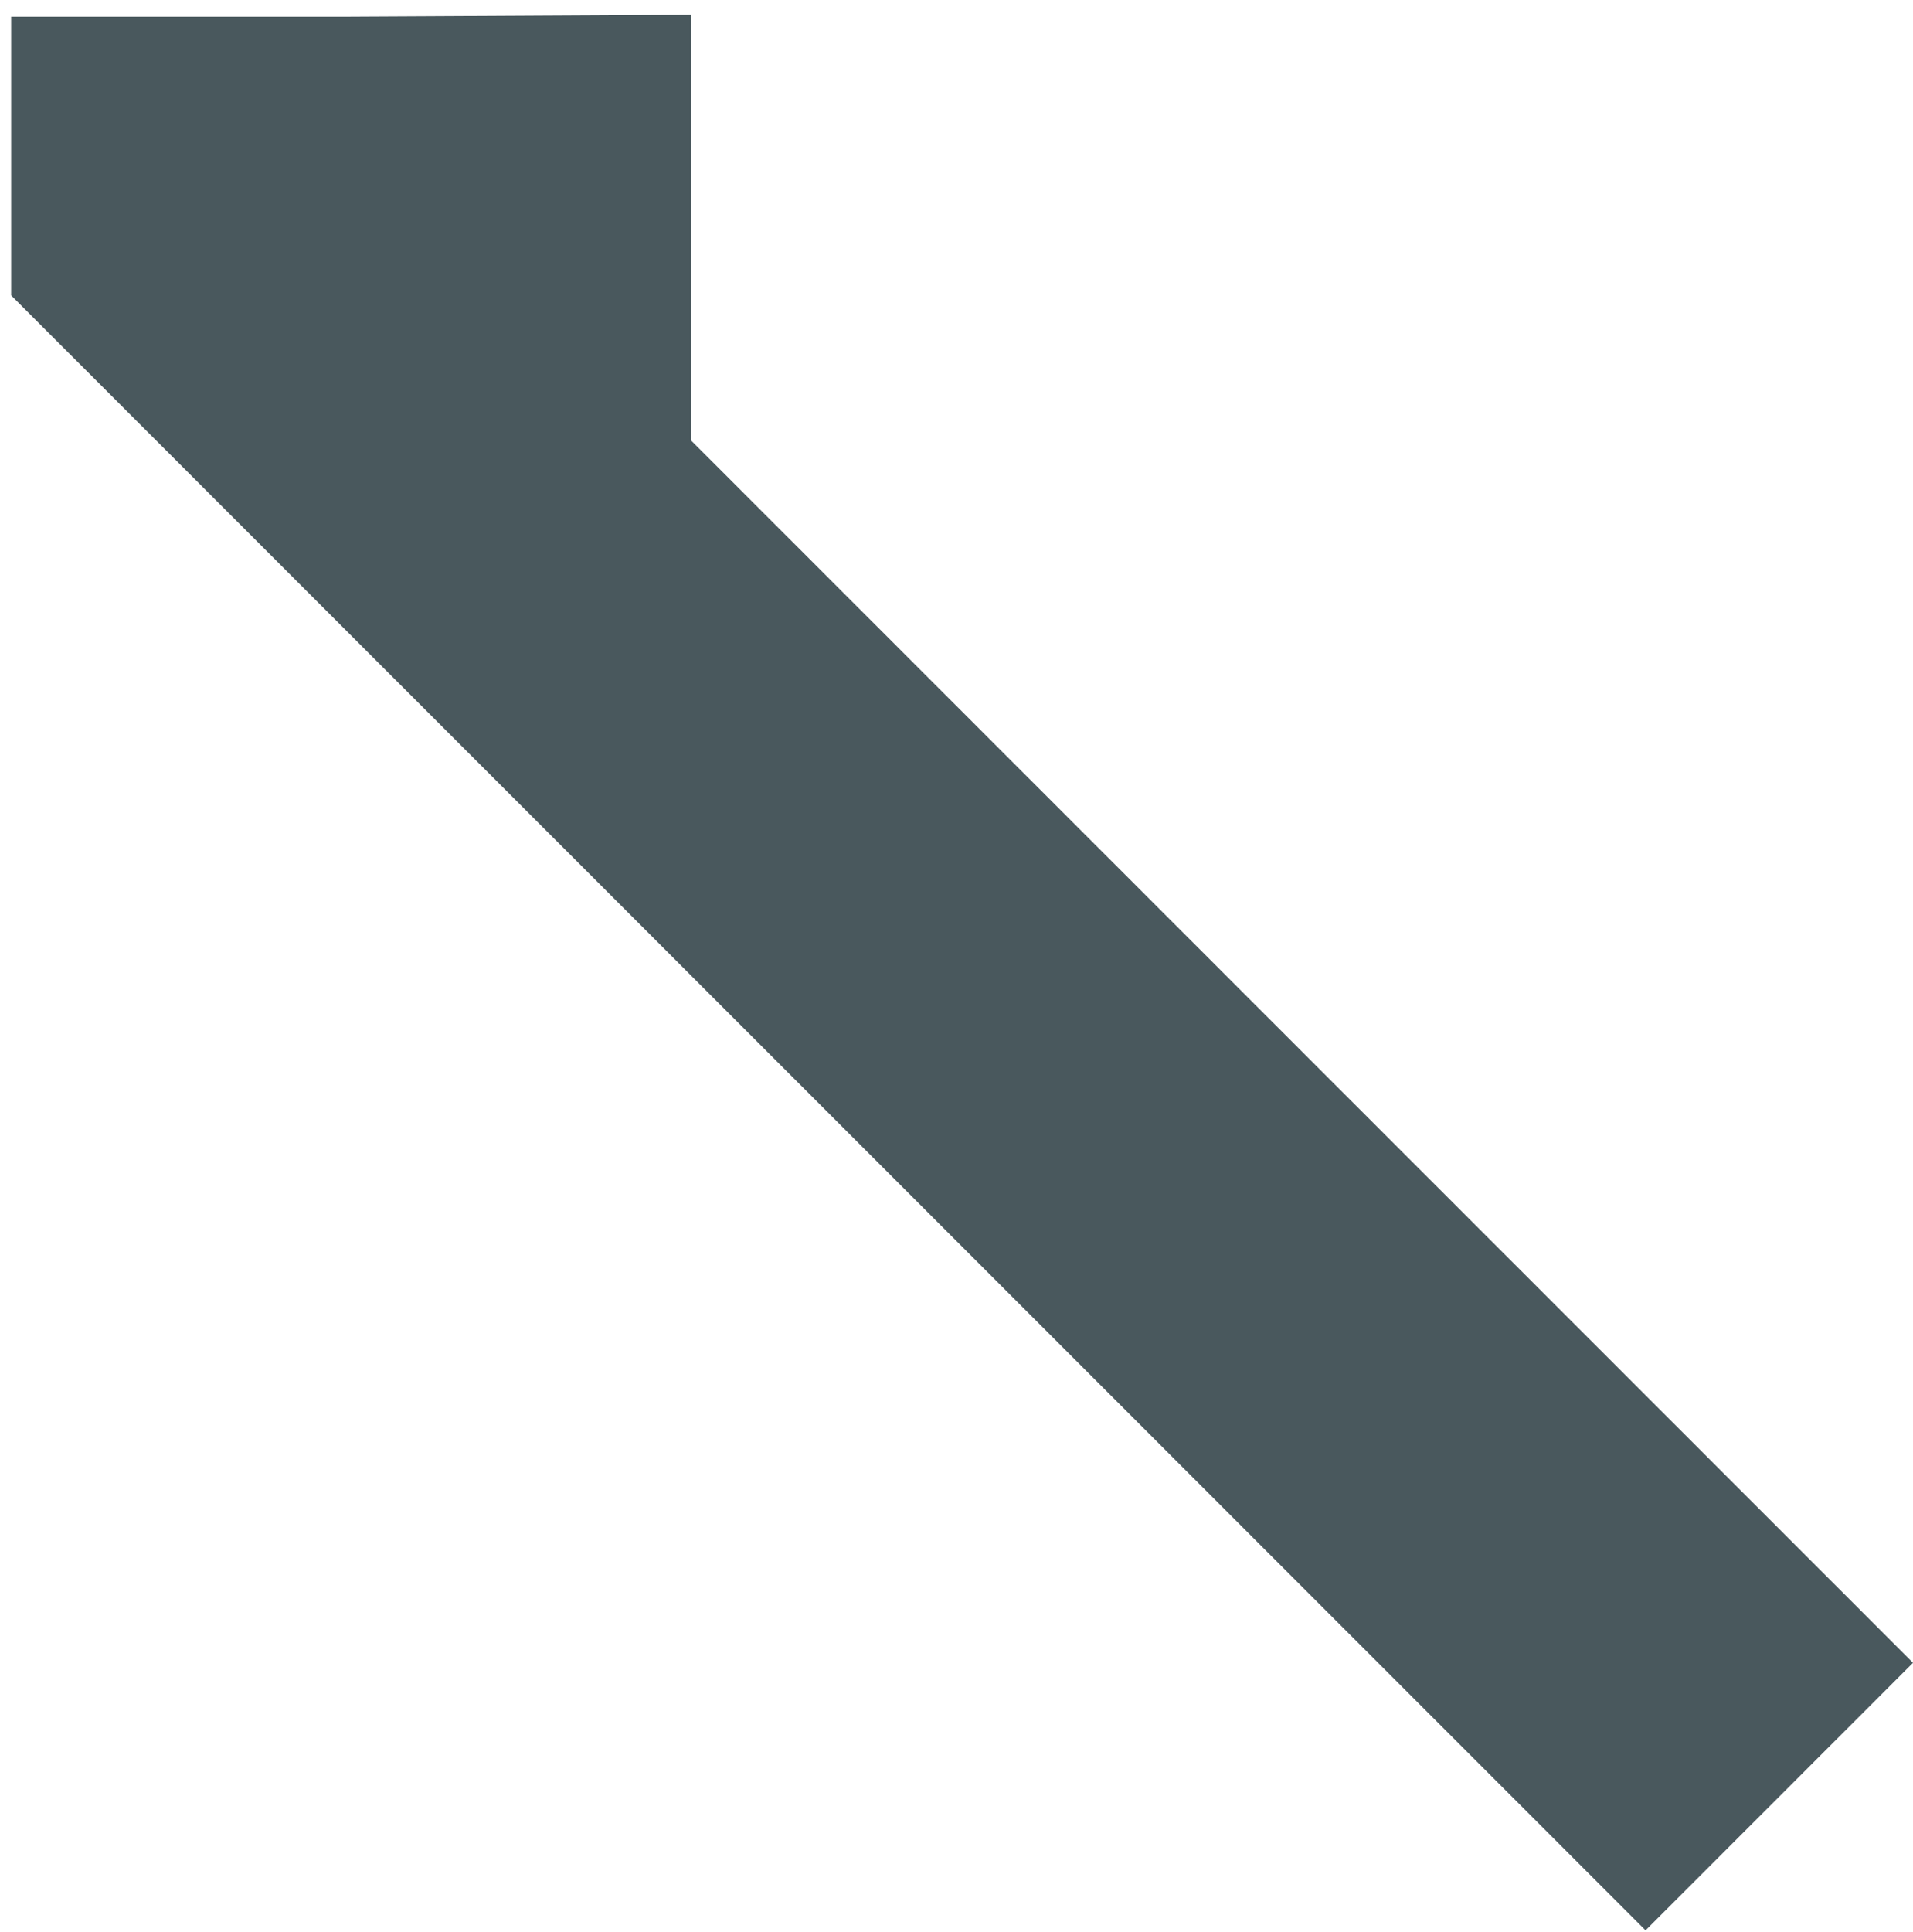 <svg xmlns="http://www.w3.org/2000/svg" viewBox="0 0 103 104" enable-background="new 0 0 103 104"><style type="text/css">.st0{fill:#49585D;}</style><path id="Path-10" class="st0" d="M18.8.9h-18.2v15l88 88 14.4-14.4-65.8-65.8v-22.9l-18.4.1z"/></svg>